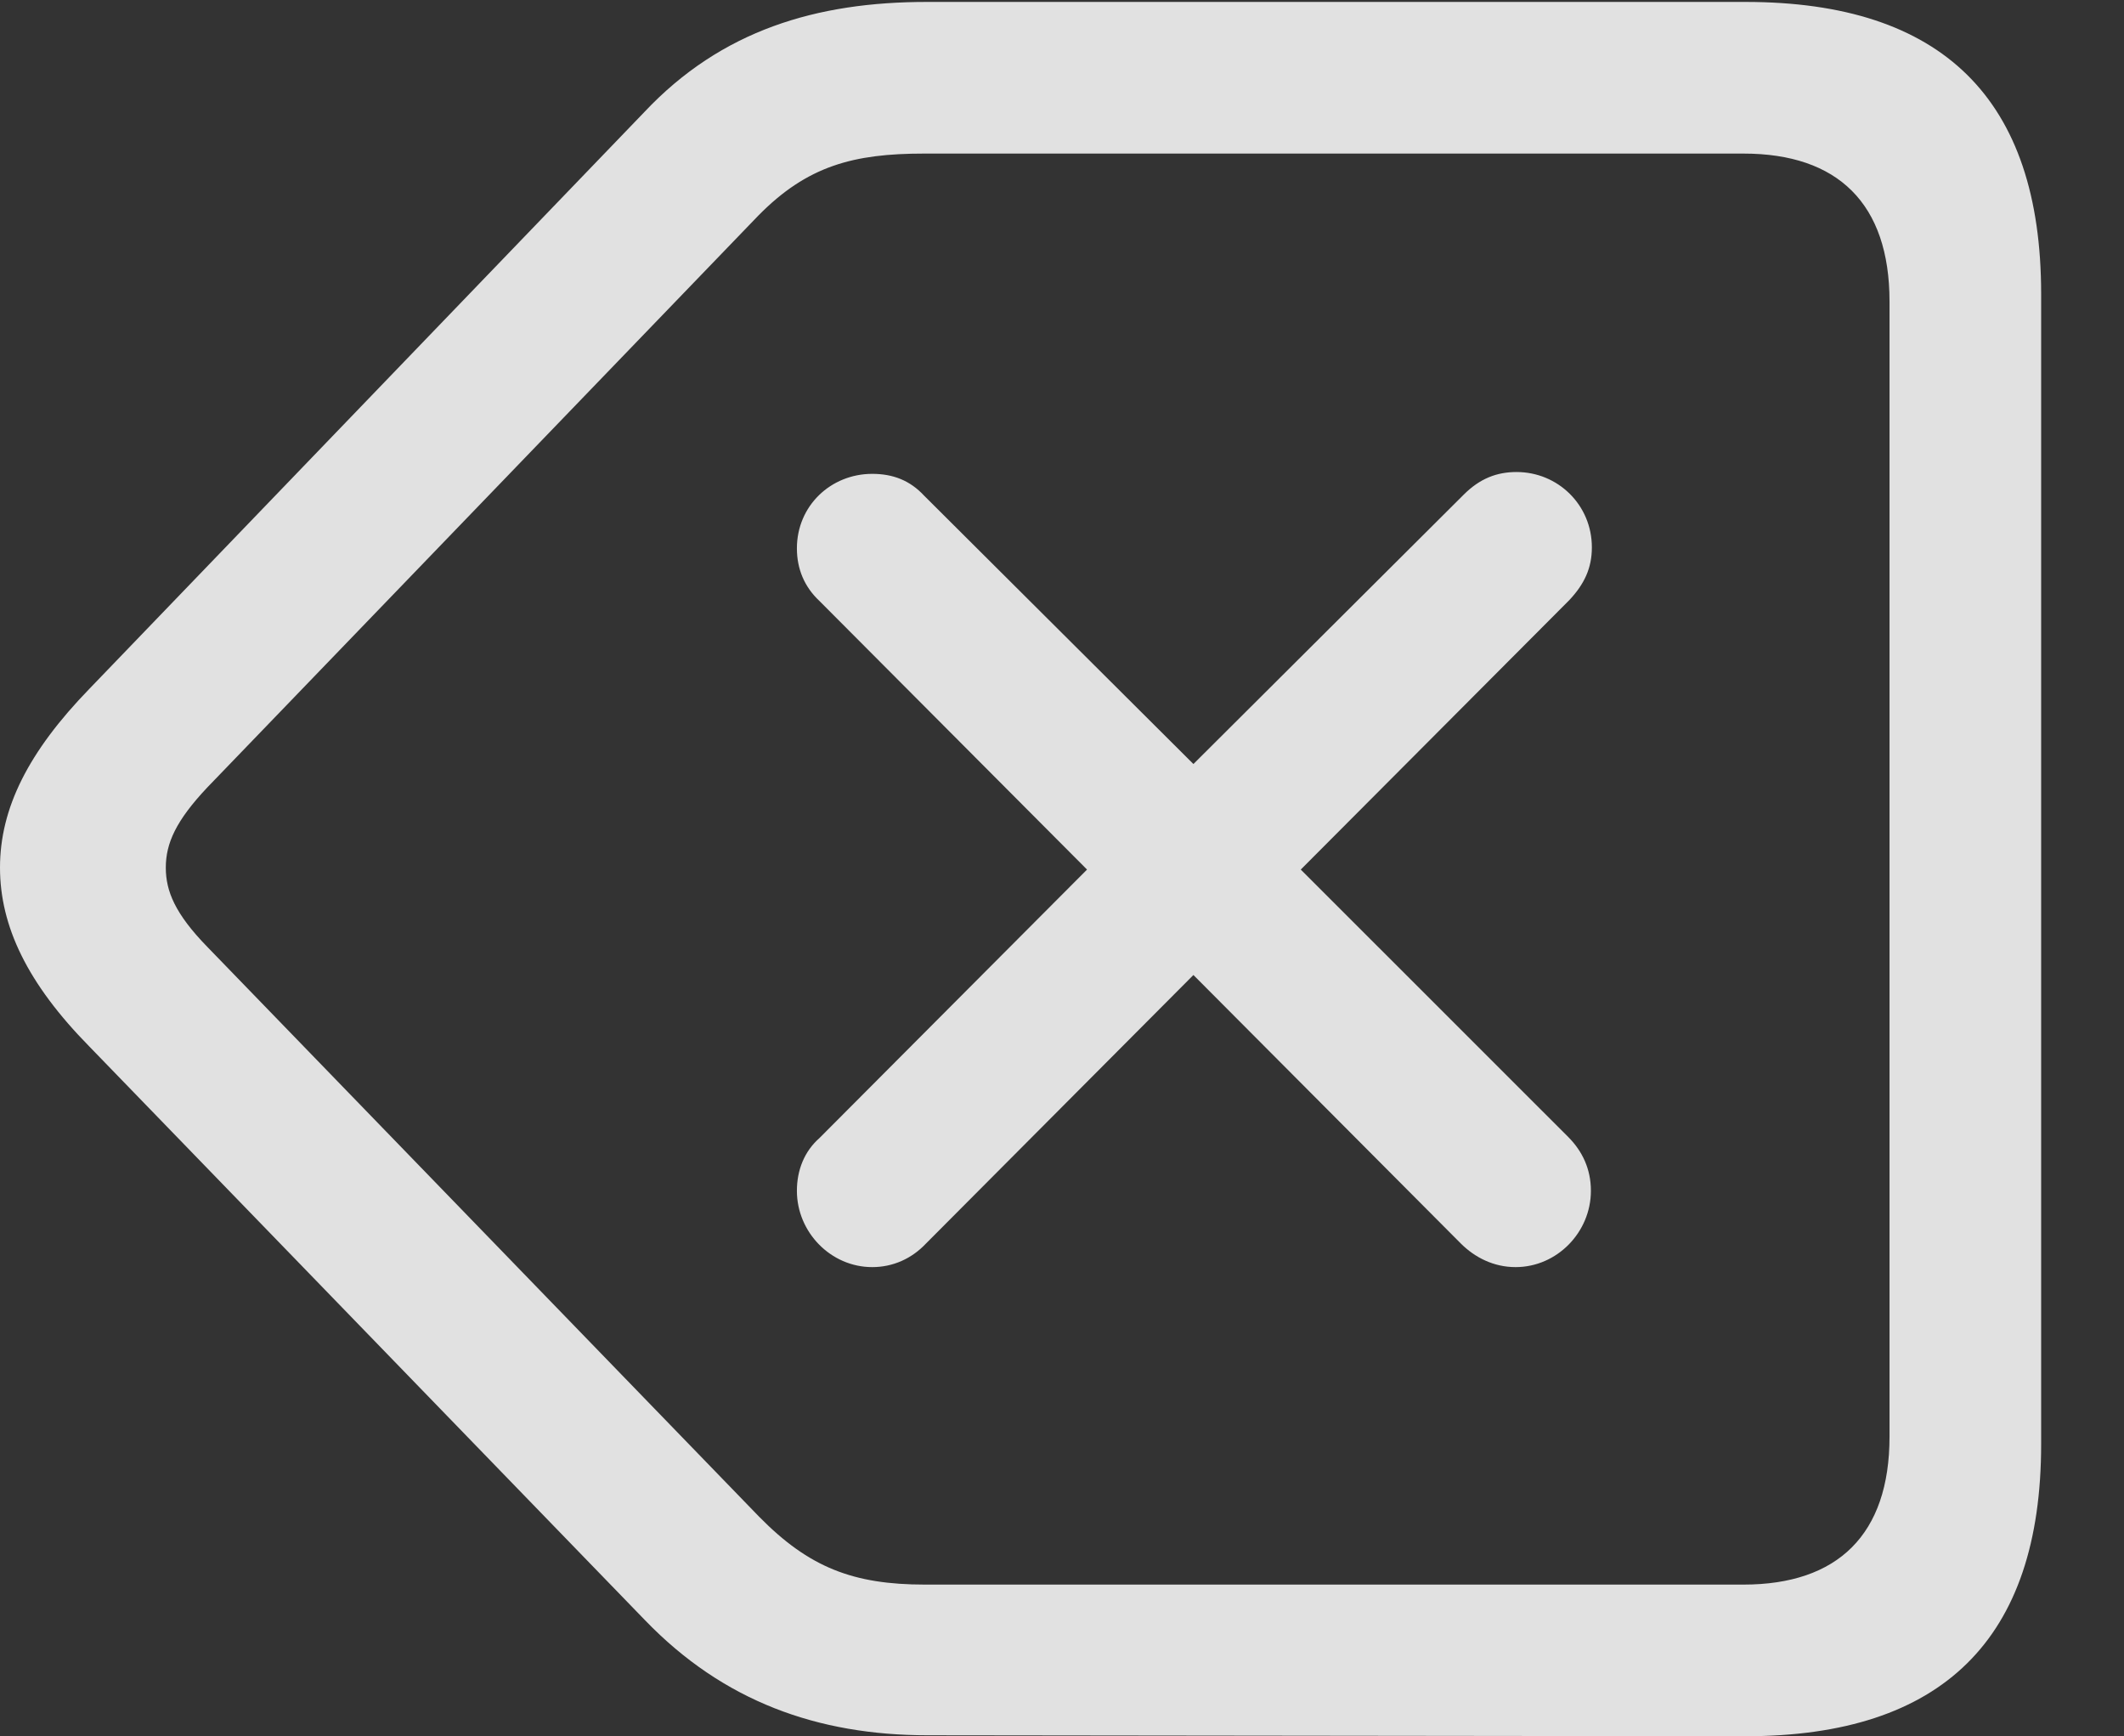 <?xml version="1.0" encoding="UTF-8"?>
<!--Generator: Apple Native CoreSVG 232.5-->
<!DOCTYPE svg
PUBLIC "-//W3C//DTD SVG 1.1//EN"
       "http://www.w3.org/Graphics/SVG/1.1/DTD/svg11.dtd">
<svg version="1.1" xmlns="http://www.w3.org/2000/svg" xmlns:xlink="http://www.w3.org/1999/xlink" width="22.021" height="17.998">
 <rect width="100%" height="100%" fill="#333333" stroke="none"/>
 <g>
  <rect height="17.998" opacity="0" width="22.021" x="0" y="0"/>
  <path d="M18.096 17.998C20.137 17.998 21.162 16.992 21.162 14.971L21.162 3.047C21.162 1.025 20.137 0.02 18.096 0.02L9.609 0.02C8.467 0.02 7.48 0.312 6.68 1.162L0.928 7.139C0.293 7.793 0 8.379 0 8.994C0 9.6 0.283 10.195 0.928 10.85L6.689 16.797C7.5 17.637 8.477 17.988 9.619 17.988ZM18.076 16.426L9.59 16.426C8.848 16.426 8.389 16.25 7.871 15.723L2.148 9.814C1.816 9.473 1.719 9.238 1.719 8.994C1.719 8.74 1.826 8.506 2.148 8.164L7.861 2.236C8.369 1.719 8.848 1.592 9.58 1.592L18.076 1.592C19.053 1.592 19.59 2.109 19.59 3.125L19.59 14.893C19.59 15.908 19.053 16.426 18.076 16.426Z" fill="#ffffff" fill-opacity="0.85"/>
  <path d="M9.043 13.135C9.258 13.135 9.453 13.047 9.6 12.891L12.373 10.107L15.146 12.891C15.293 13.037 15.488 13.135 15.713 13.135C16.143 13.135 16.494 12.773 16.494 12.344C16.494 12.119 16.406 11.934 16.26 11.787L13.486 9.014L16.27 6.221C16.426 6.055 16.504 5.889 16.504 5.674C16.504 5.234 16.152 4.893 15.723 4.893C15.518 4.893 15.342 4.961 15.176 5.127L12.373 7.92L9.58 5.137C9.434 4.98 9.258 4.912 9.043 4.912C8.613 4.912 8.262 5.244 8.262 5.684C8.262 5.898 8.34 6.084 8.496 6.23L11.27 9.014L8.496 11.797C8.34 11.934 8.262 12.129 8.262 12.344C8.262 12.773 8.613 13.135 9.043 13.135Z" fill="#ffffff" fill-opacity="0.85"/>
 </g>
</svg>
